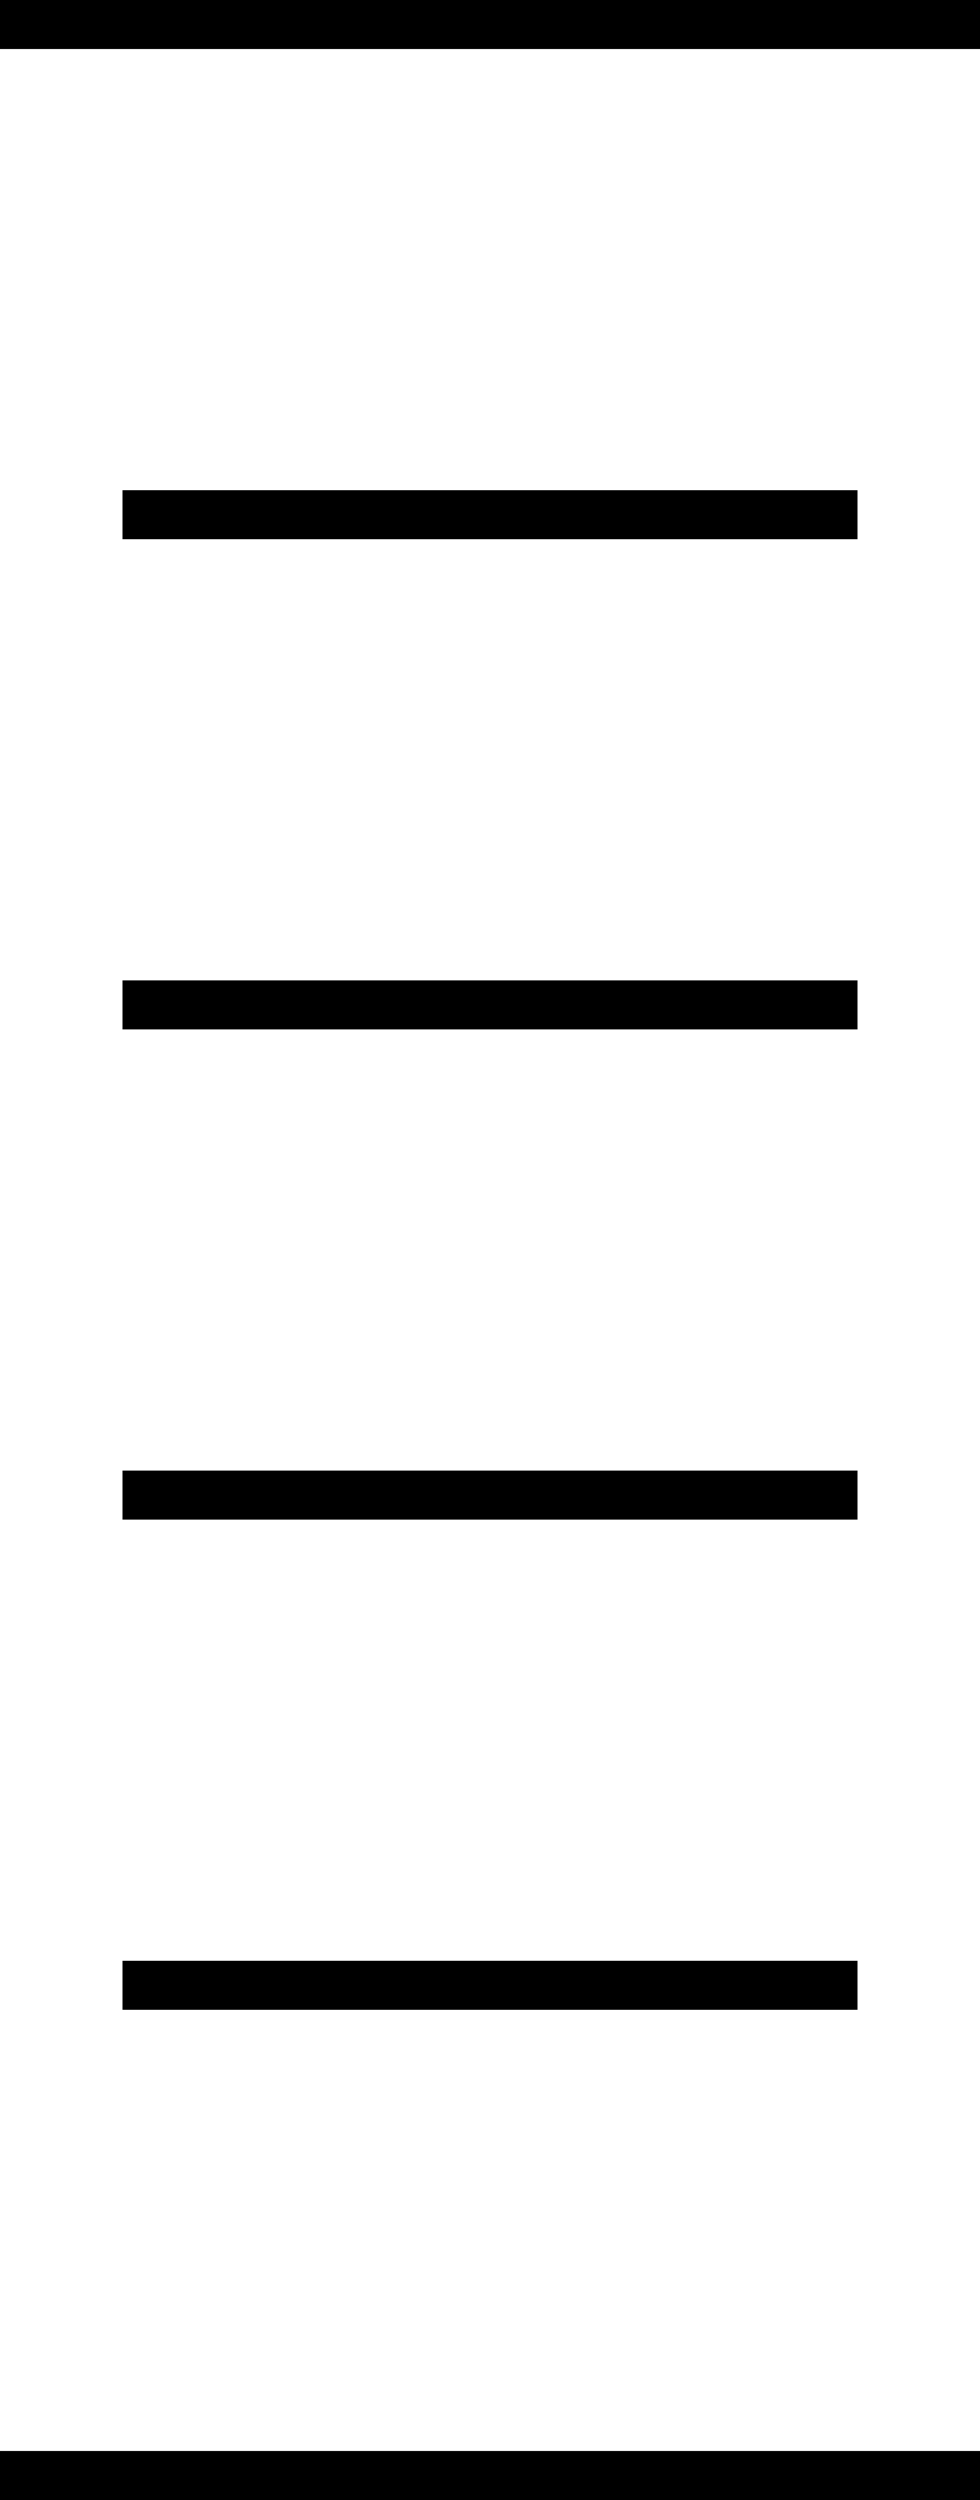 <?xml version='1.0' encoding='UTF-8' standalone='no'?>
<svg xmlns:atv="http://webmi.atvise.com/2007/svgext" xmlns:xlink="http://www.w3.org/1999/xlink" version="1.2" height="102" xmlns="http://www.w3.org/2000/svg" width="40">
 <defs/>
 <desc>Slider scale with 5 units.</desc>
 <title>Slider scale - 5</title>
 <rect fill="$SCALECOLOR$" stroke-width="1.435" stroke="none" atv:refpx="20" height="2" x="5" y="60" id="id_1" atv:refpy="61" width="30"/>
 <rect fill="$SCALECOLOR$" stroke-width="1.435" stroke="none" atv:refpx="-95.5" height="2" x="5" y="80" id="id_6" atv:refpy="-169" width="30"/>
 <rect fill="$SCALECOLOR$" stroke-width="1.435" stroke="none" atv:refpx="-181" height="2" x="5" y="20" id="id_10" atv:refpy="-453" width="30"/>
 <rect fill="$SCALECOLOR$" stroke-width="1.435" stroke="none" atv:refpx="-190" height="2" x="5" y="40" id="id_11" atv:refpy="-471" width="30"/>
 <rect fill="$SCALECOLOR$" stroke-width="1.64" stroke="none" atv:refpx="-21" height="2" x="0" y="100" id="id_2" atv:refpy="-41" width="40"/>
 <rect fill="$SCALECOLOR$" stroke-width="1.64" stroke="none" atv:refpx="-42" height="2" x="0" y="0" id="id_3" atv:refpy="-163" width="40"/>
</svg>
